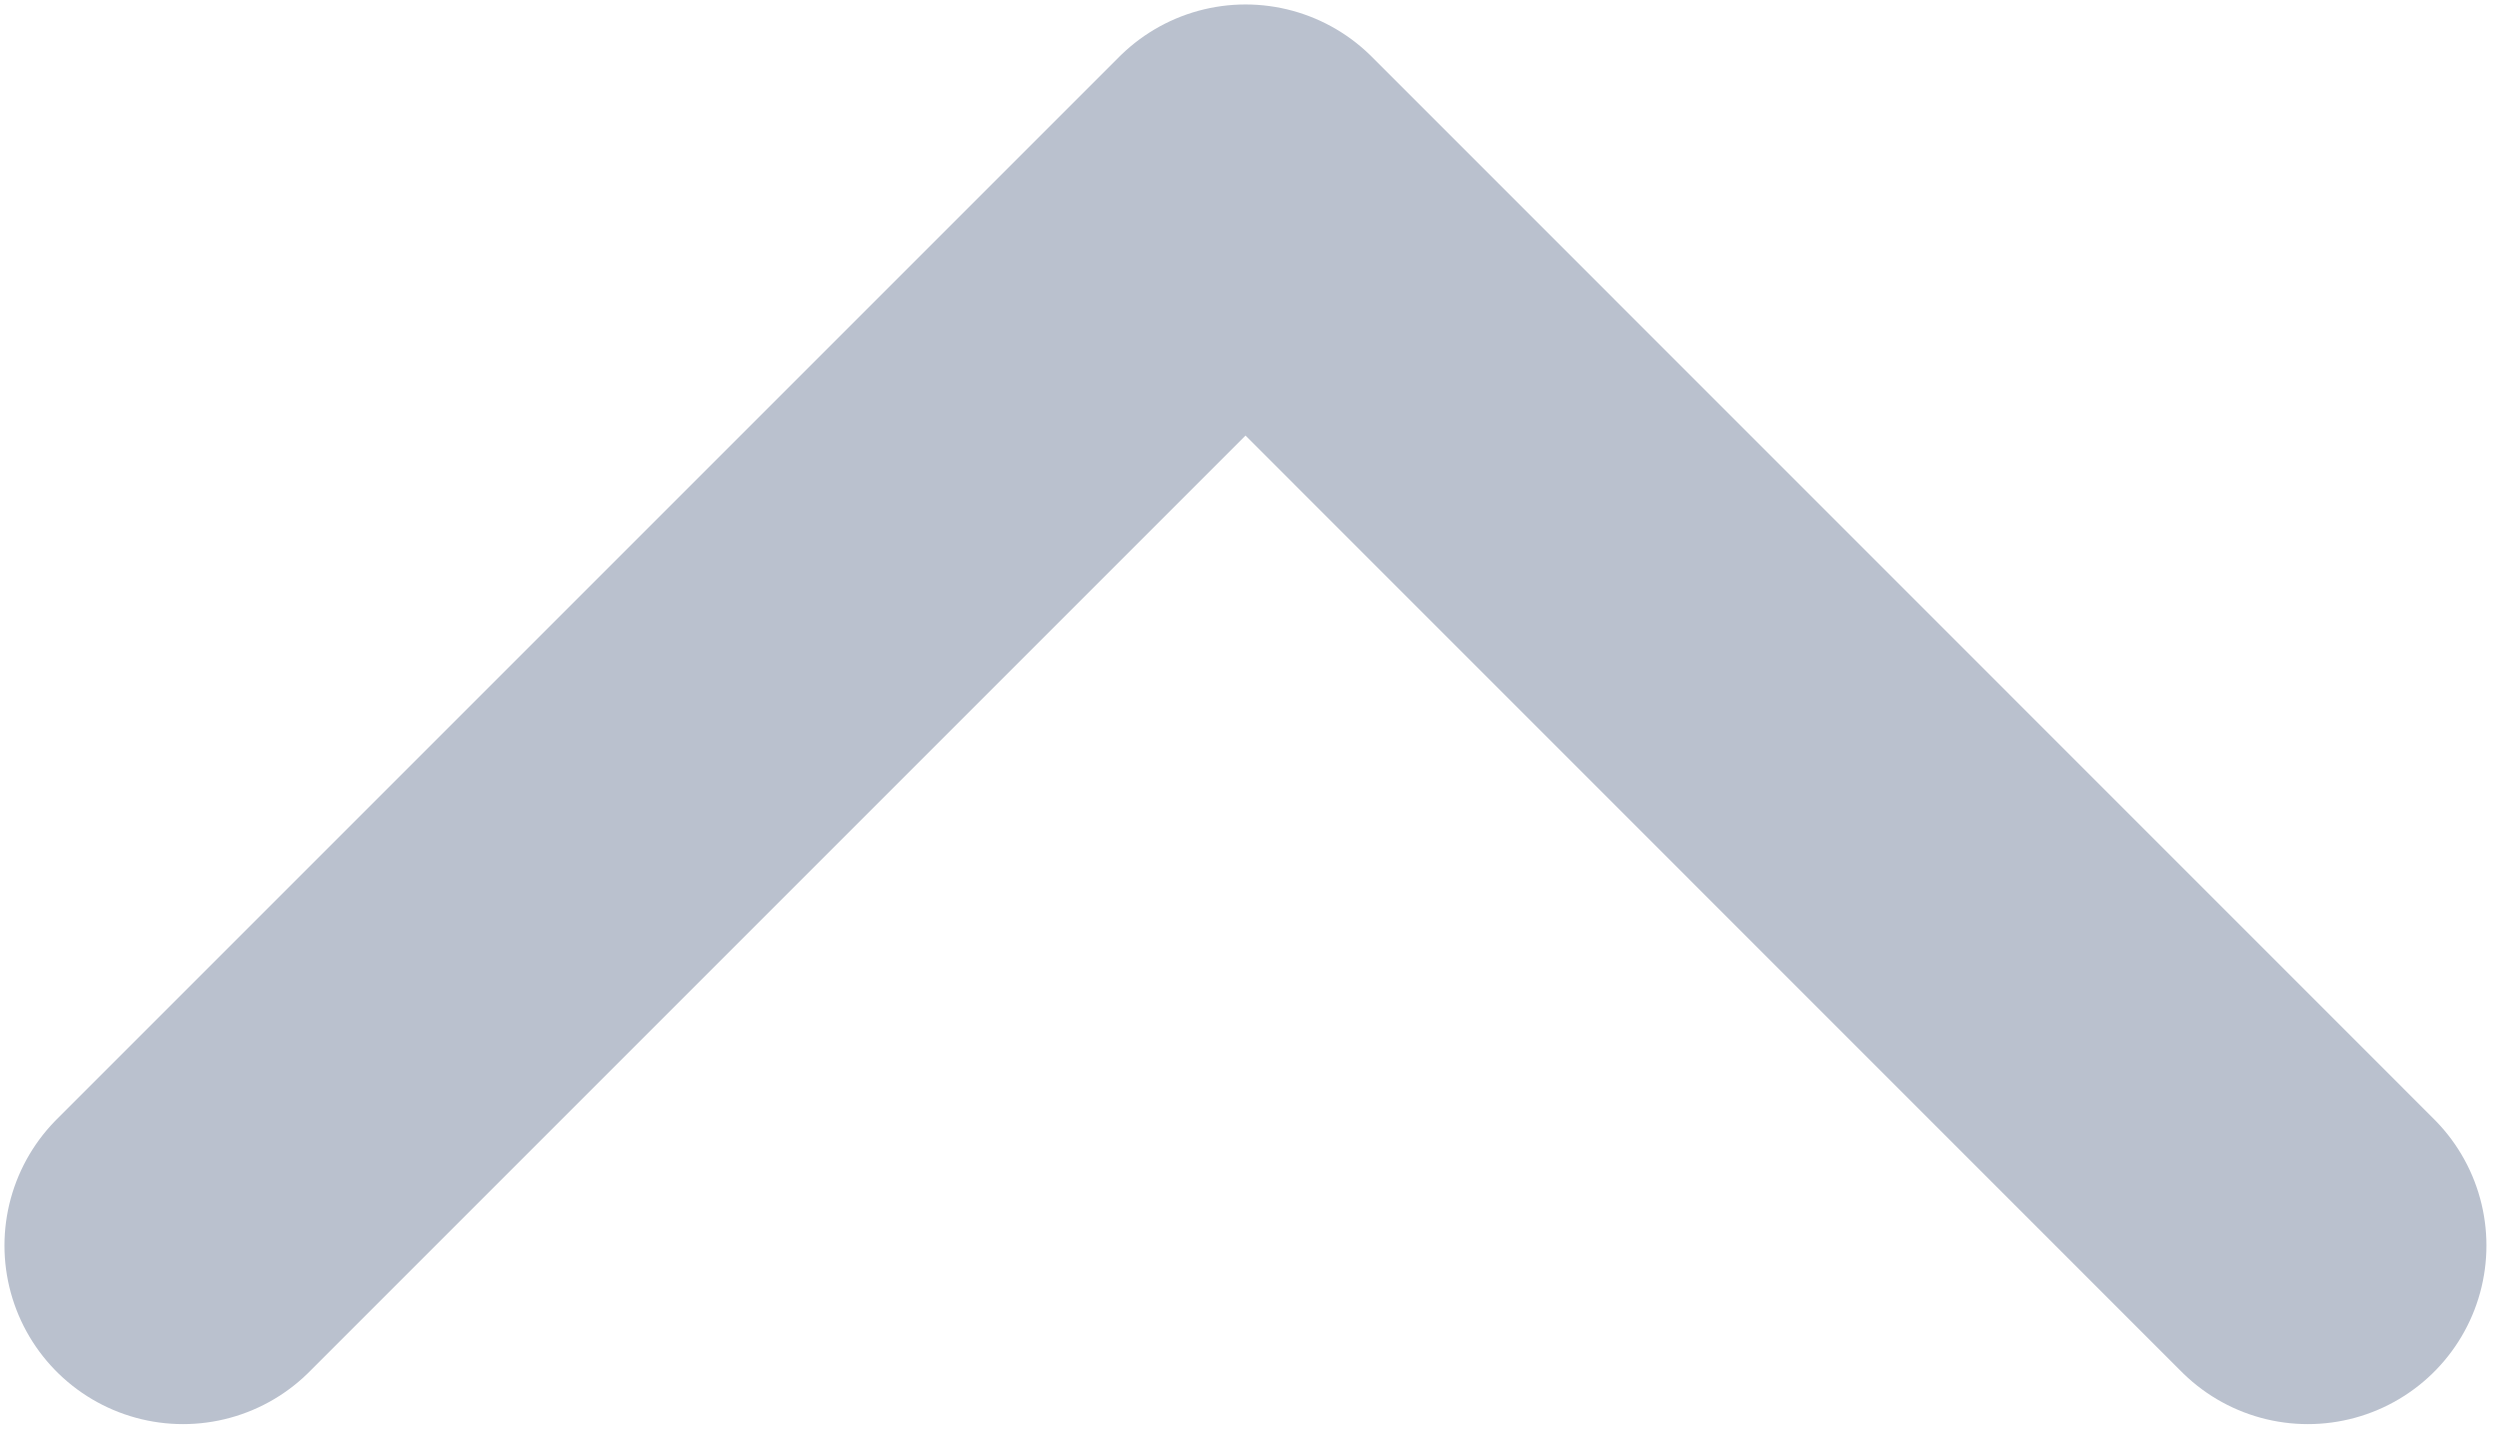 <svg width="14" height="8" viewBox="0 0 14 8" fill="none" xmlns="http://www.w3.org/2000/svg">
<path d="M1.025 6.975L6.975 1.025L12.924 6.975" stroke="#BAC1CE" stroke-width="2" stroke-linecap="round" stroke-linejoin="round"/>
</svg>

